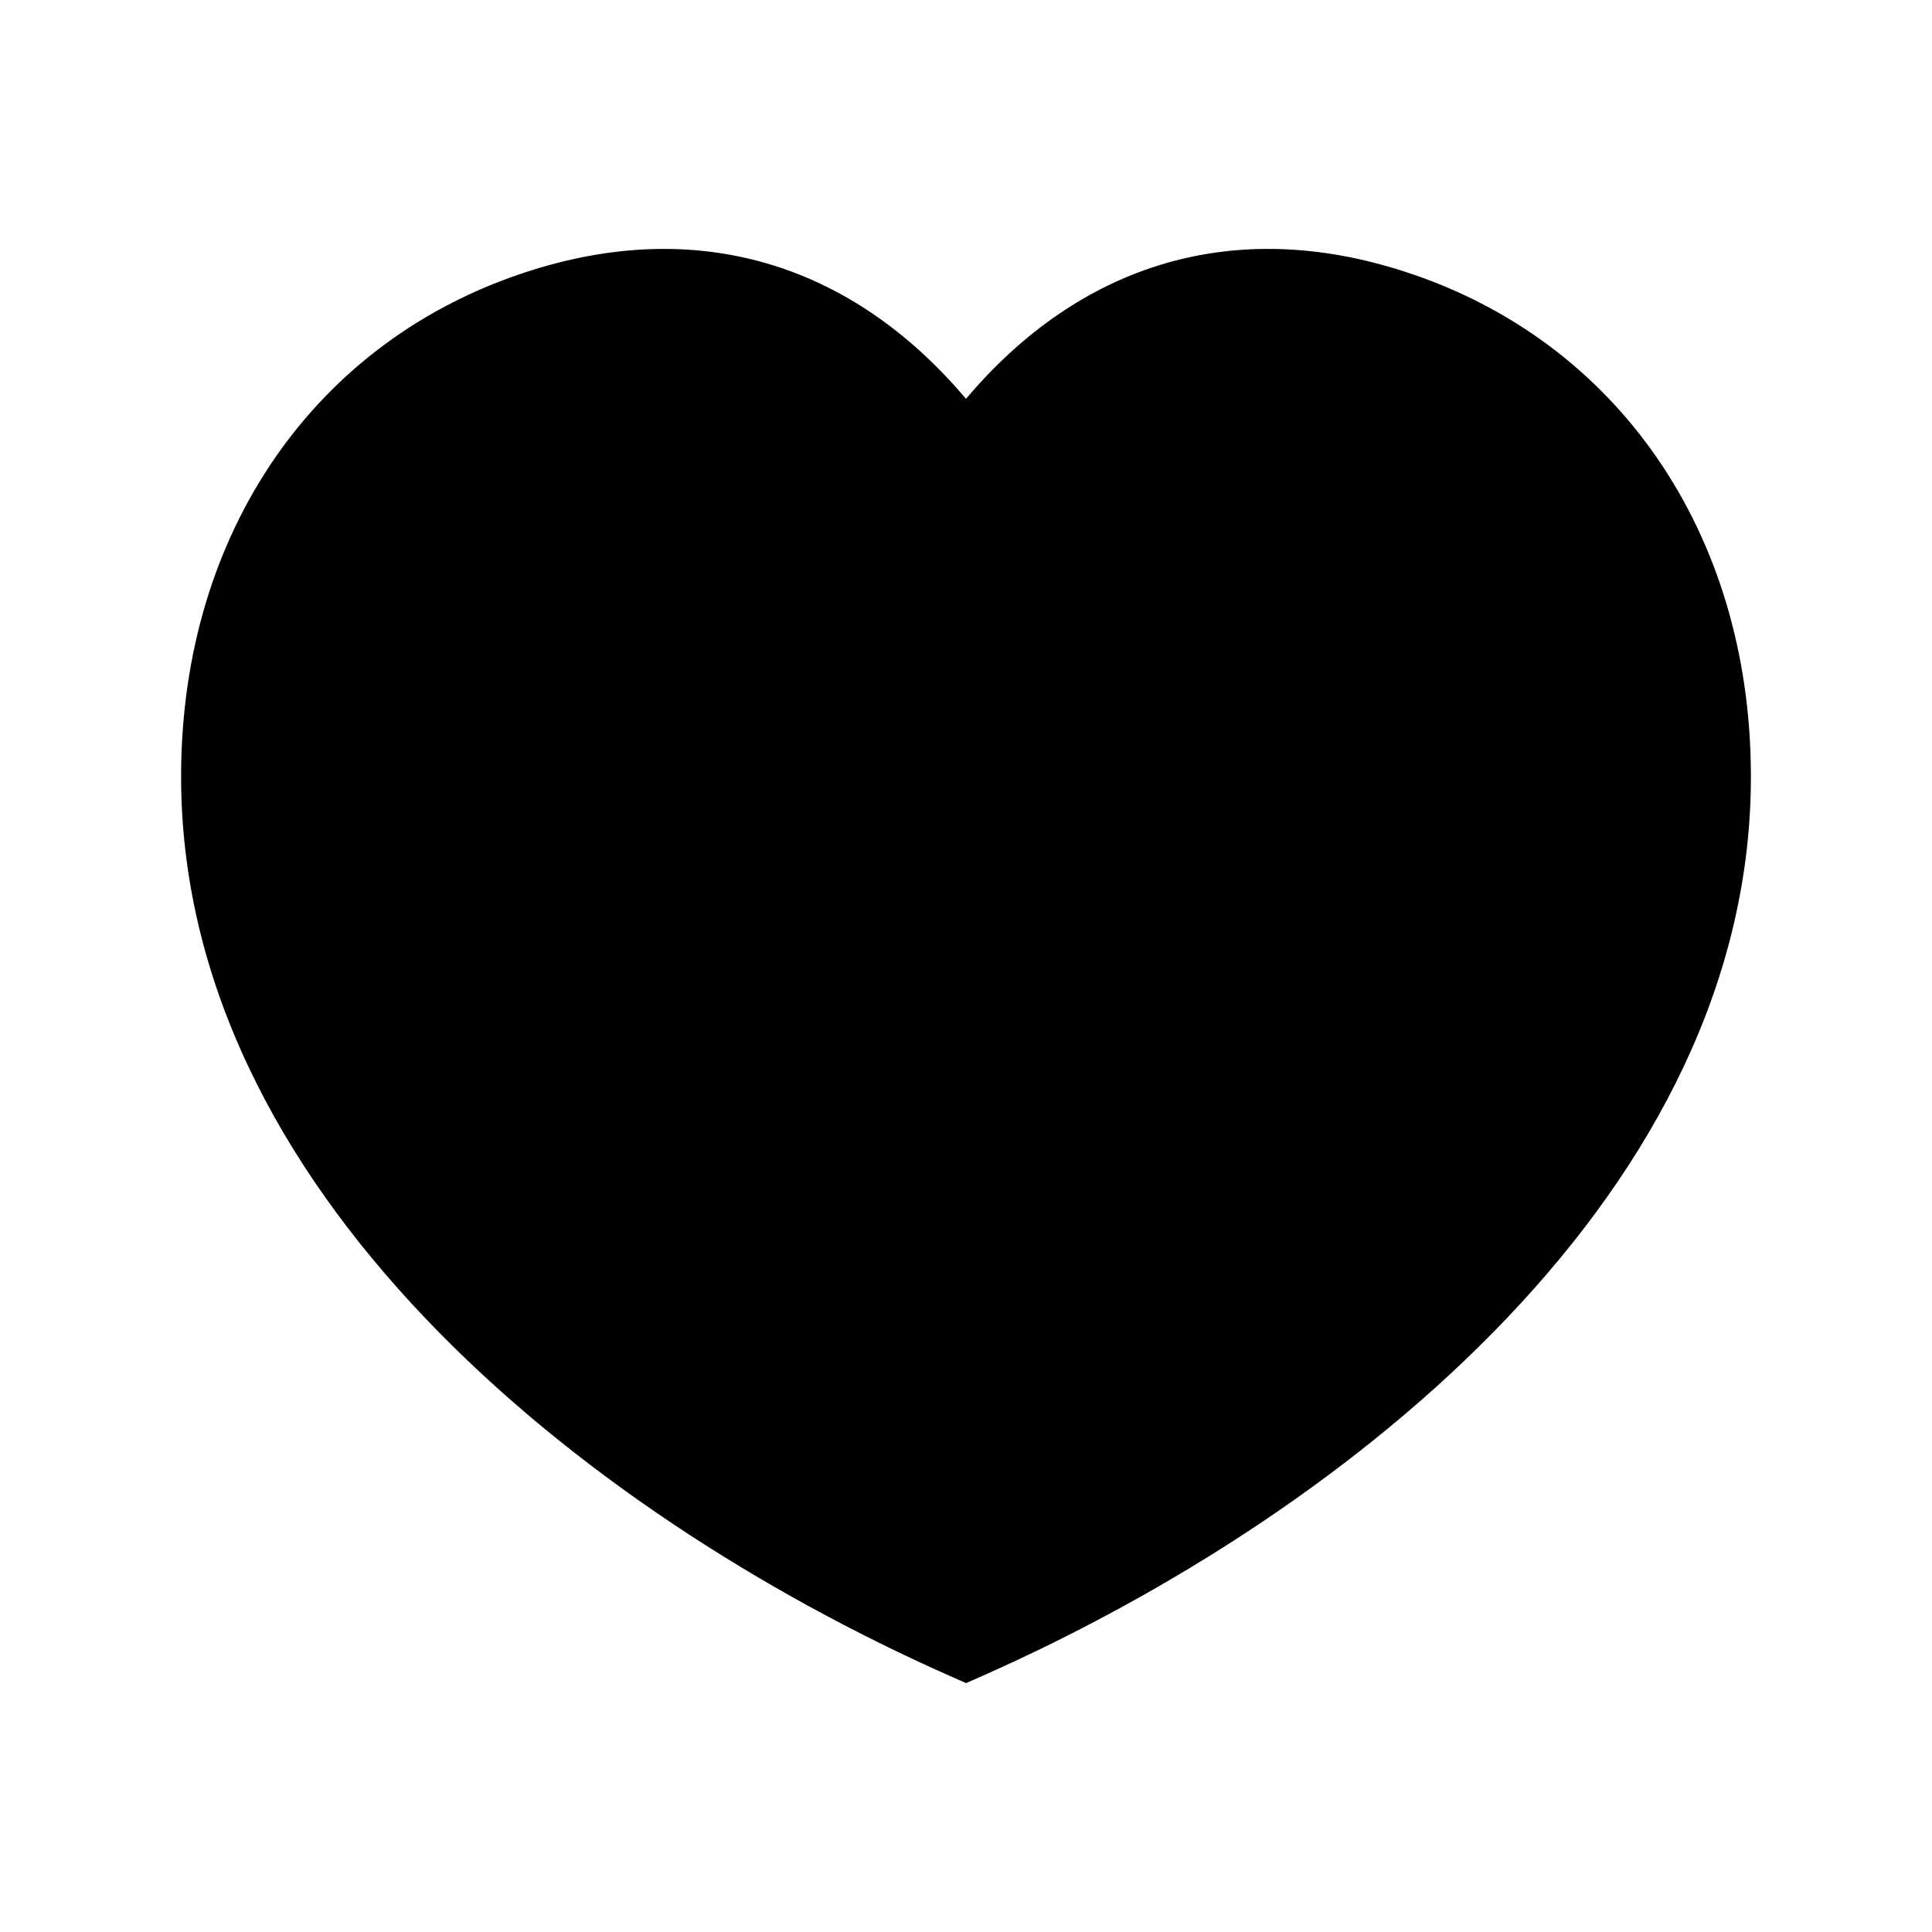<svg width="23" height="23" viewBox="0 0 23 23" fill="none" xmlns="http://www.w3.org/2000/svg">
<path fill-rule="evenodd" clip-rule="evenodd" d="M16.714 3.231C14.706 2.582 12.874 3.122 11.5 4.748C10.125 3.121 8.293 2.583 6.287 3.231C3.75 4.047 2.168 6.339 2.156 9.21C2.133 14.13 6.868 17.984 11.306 19.951L11.501 20.037L11.696 19.951C16.135 17.984 20.868 14.13 20.844 9.21C20.832 6.339 19.25 4.047 16.714 3.231Z" fill="black"/>
</svg>
